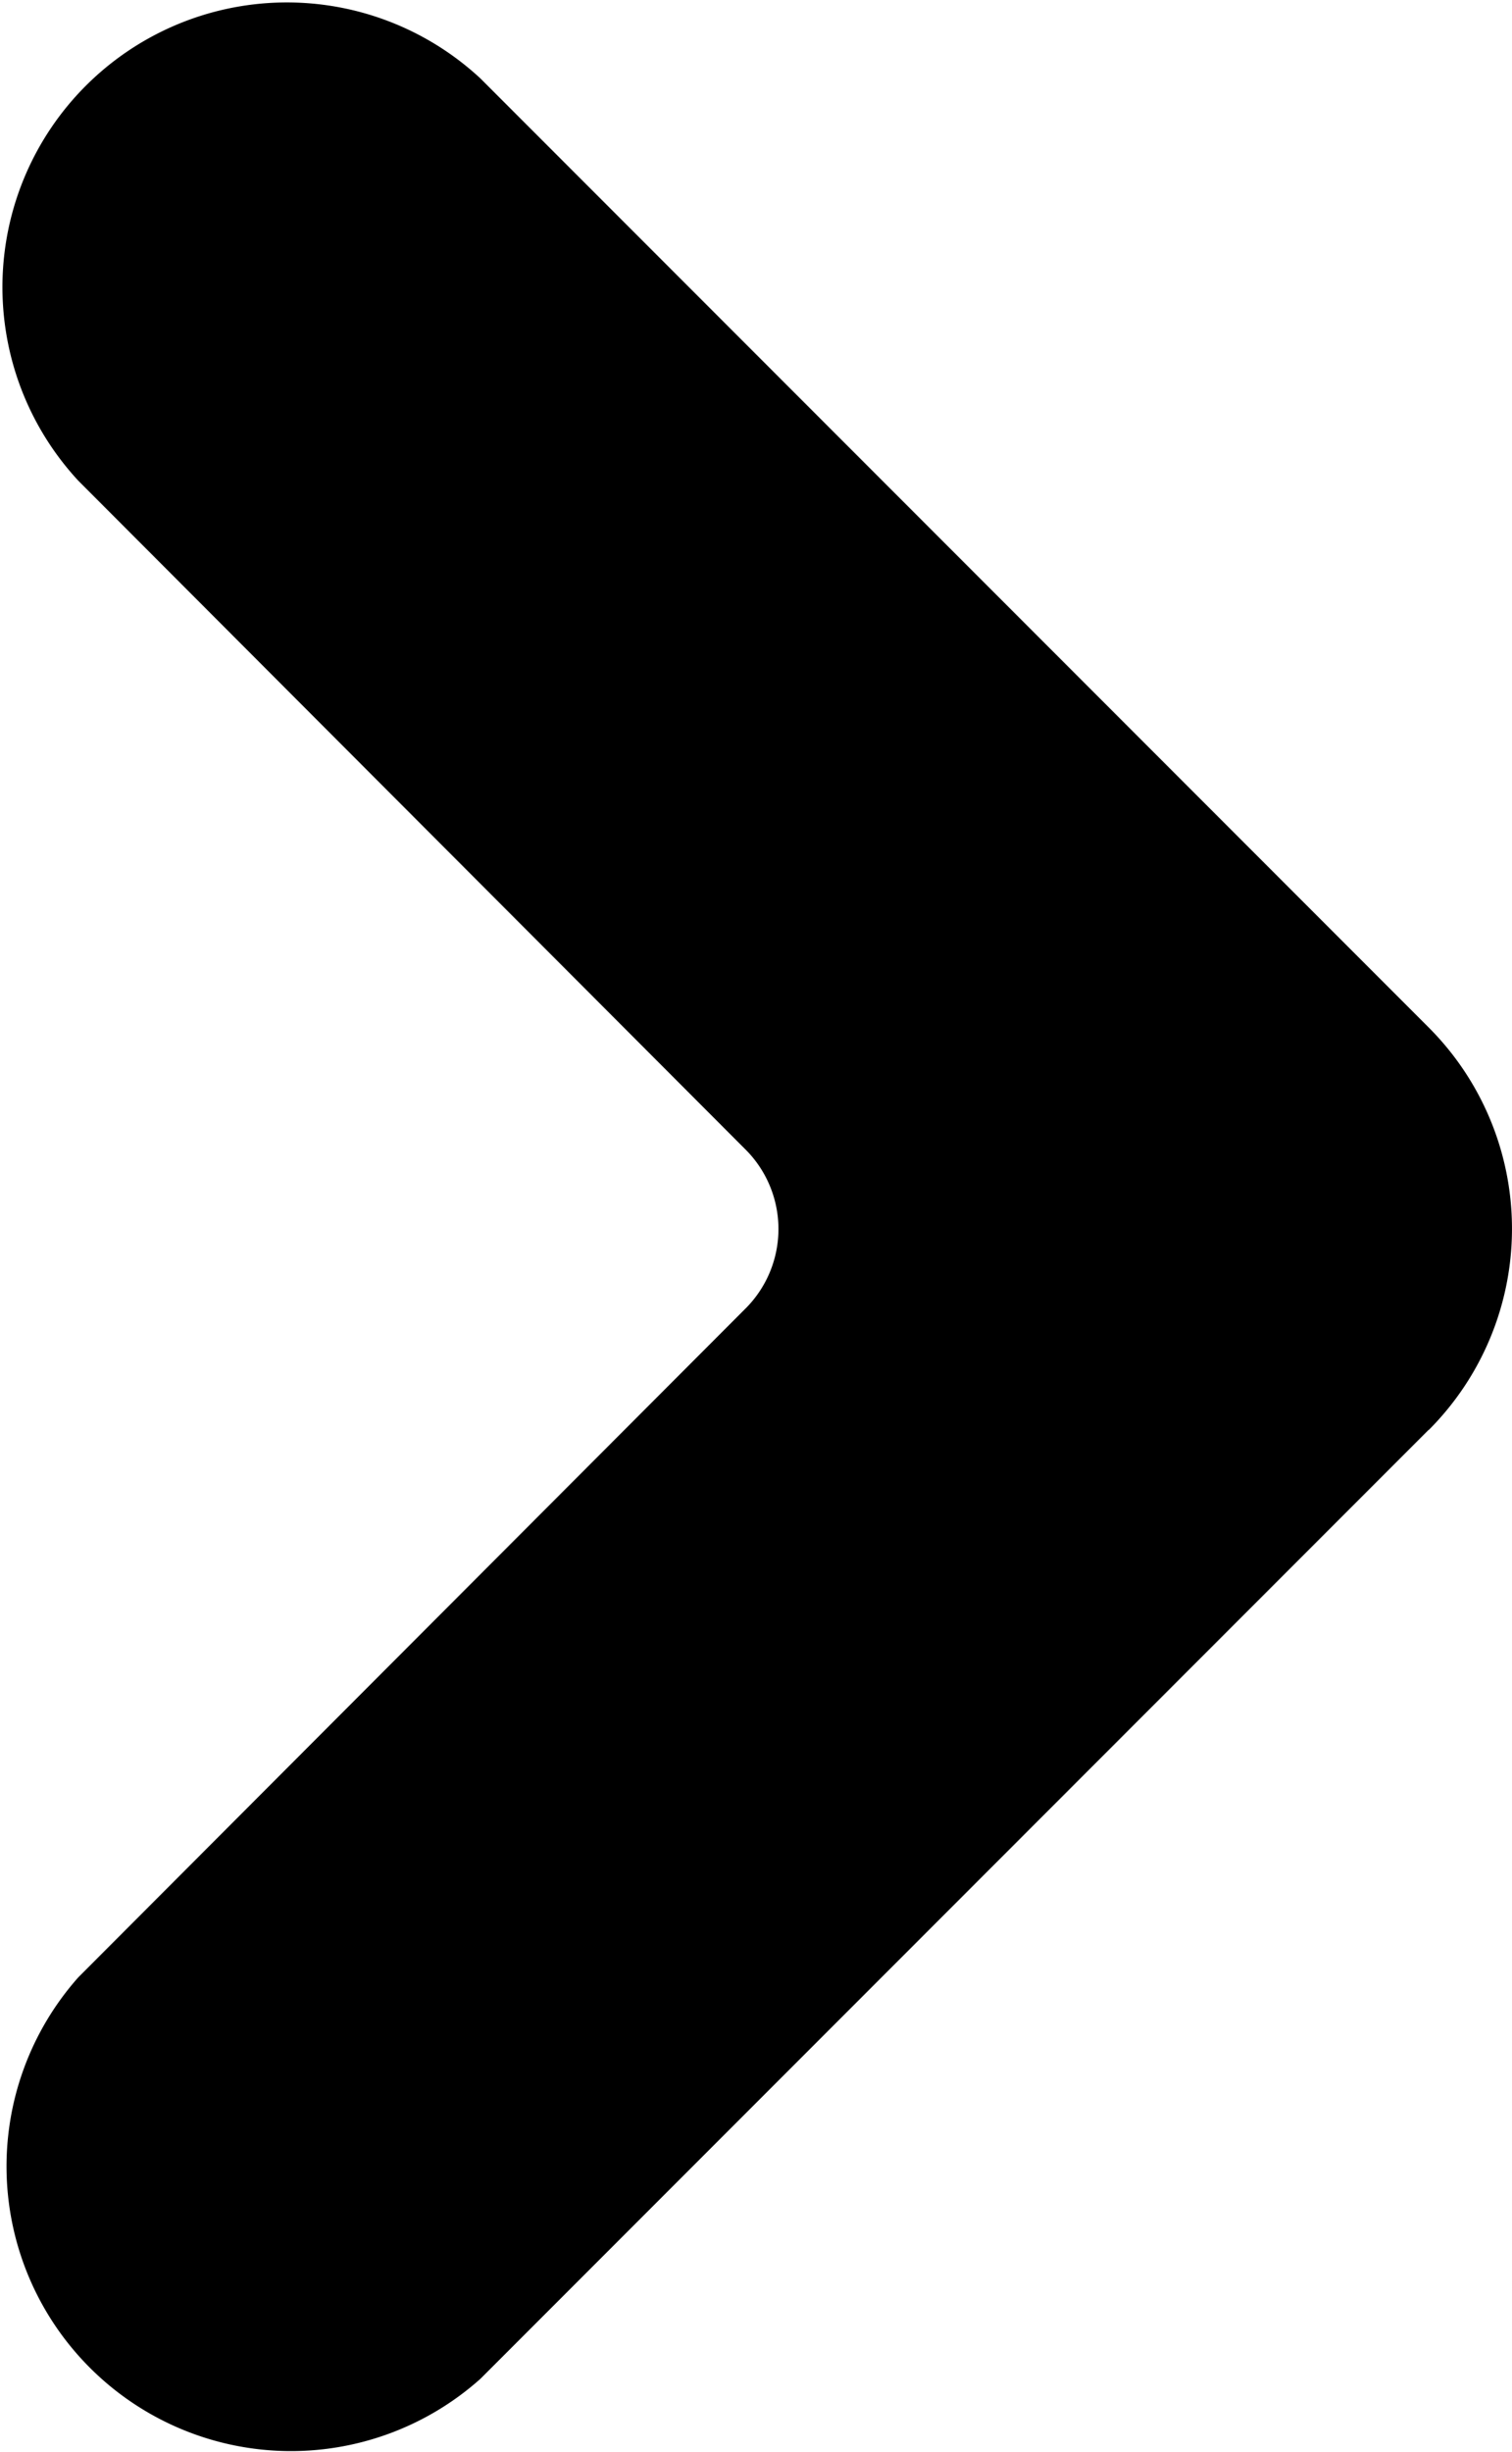 <svg xmlns="http://www.w3.org/2000/svg" width="5.788" height="9.379" viewBox="0 0 5.788 9.379">
    <path data-name="Path 742" d="m5.469 5.469-3.63 3.63A1.089 1.089 0 0 1 .3 7.563l2.558-2.562a.43.43 0 0 0 0-.6L.3 1.839A1.089 1.089 0 0 1 1.839.3l3.63 3.63a1.089 1.089 0 0 1 0 1.54"/>
</svg>
